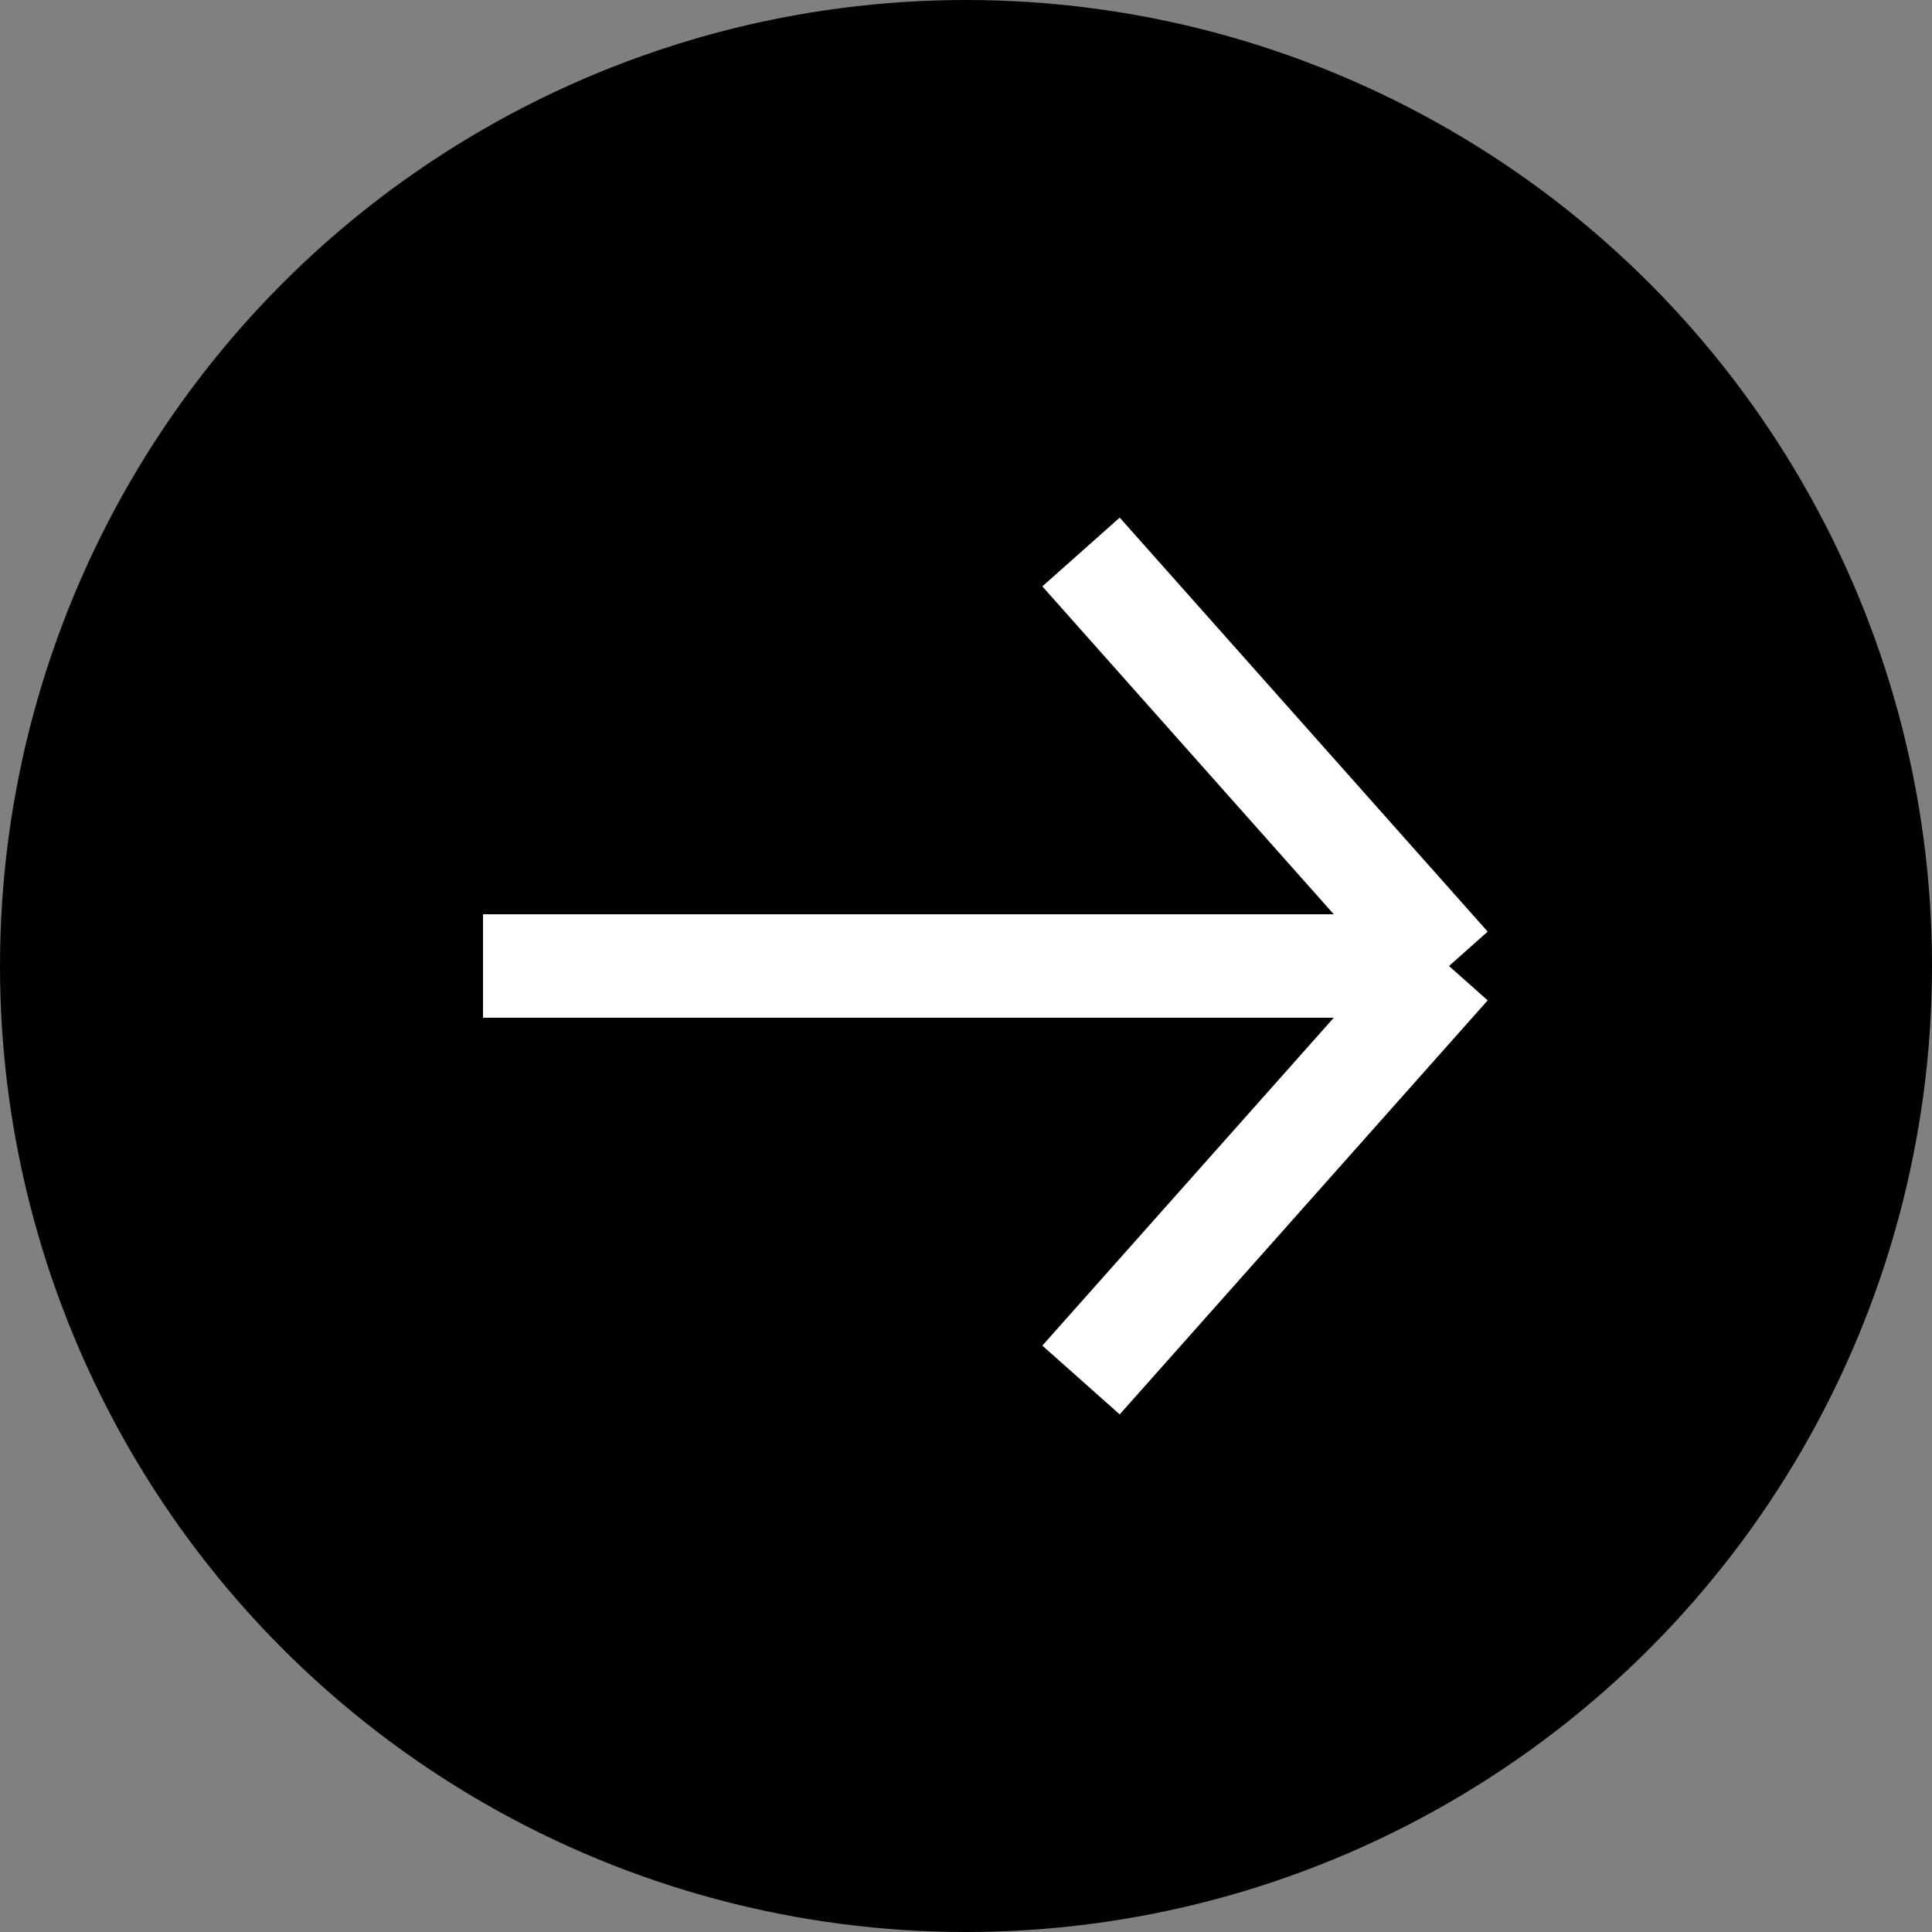 <svg xmlns="http://www.w3.org/2000/svg" fill="none" viewBox="0 0 28 28">
  <rect x="0" y="0" width="28" height="28" fill="#808080" stroke="none"/>
  <circle cx="14" cy="14" r="14" fill="currentColor"/>
  <path stroke="#fff" stroke-width="1.5" d="M7 14h14m0 0-5.333-6M21 14l-5.333 6"/>
</svg>